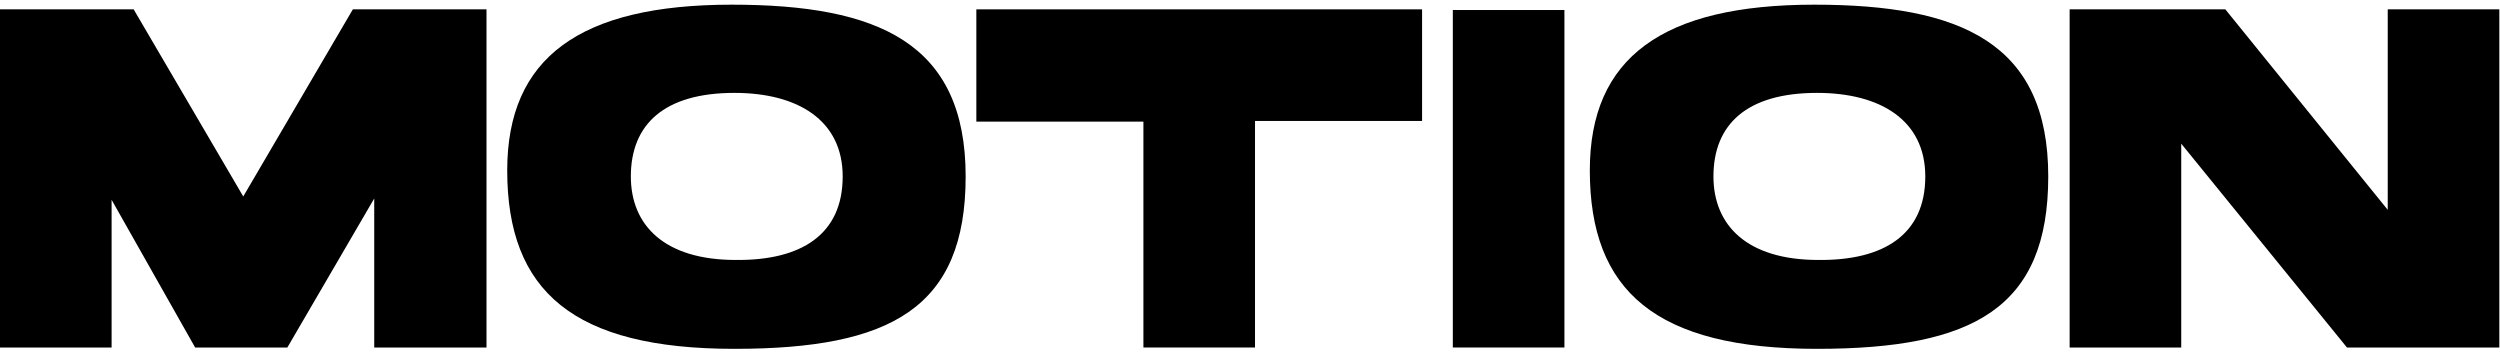 <?xml version="1.0" encoding="utf-8"?>
<!-- Generator: Adobe Illustrator 25.2.3, SVG Export Plug-In . SVG Version: 6.00 Build 0)  -->
<svg version="1.1" id="Layer_1" xmlns="http://www.w3.org/2000/svg" xmlns:xlink="http://www.w3.org/1999/xlink" x="0px" y="0px"
	 viewBox="0 0 374.1 52.9" style="enable-background:new 0 0 374.1 52.9;" xml:space="preserve">
<g>
	<path d="M29.2,52L16.7,29.9V52H0V1.4h20l16.4,28l16.4-28h20V52H56V29.7L43,52H29.2z"/>
	<path d="M144.5,26.4c0,19.7-11.2,25.8-34.6,25.8c-24.1,0-34-8.6-34-26.7c0-16.9,10.9-24.8,33.6-24.8
		C131.4,0.7,144.5,6.4,144.5,26.4z M126.1,26.4c0-8.4-6.7-12.5-16.2-12.5c-10.5,0-15.5,4.7-15.5,12.5c0,7.3,5,12.5,15.7,12.5
		C119.9,39,126.1,35.1,126.1,26.4z"/>
	<path d="M212.8,1.4v16.7h-25V52h-16.7V18.2h-25V1.4H212.8z"/>
	<path d="M217.4,1.5h16.7V52h-16.7V1.5z"/>
	<path d="M306.5,26.4c0,19.7-11.2,25.8-34.6,25.8c-24.1,0-34-8.6-34-26.7c0-16.9,10.9-24.8,33.6-24.8
		C293.4,0.7,306.5,6.4,306.5,26.4z M288.1,26.4c0-8.4-6.7-12.5-16.2-12.5c-10.5,0-15.5,4.7-15.5,12.5c0,7.3,5,12.5,15.7,12.5
		C281.9,39,288.1,35.1,288.1,26.4z"/>
	<path d="M351.2,52l-24.8-30.5V52h-16.7V1.4H333l24.3,30v-30h16.7V52H351.2z"/>
</g>
</svg>
